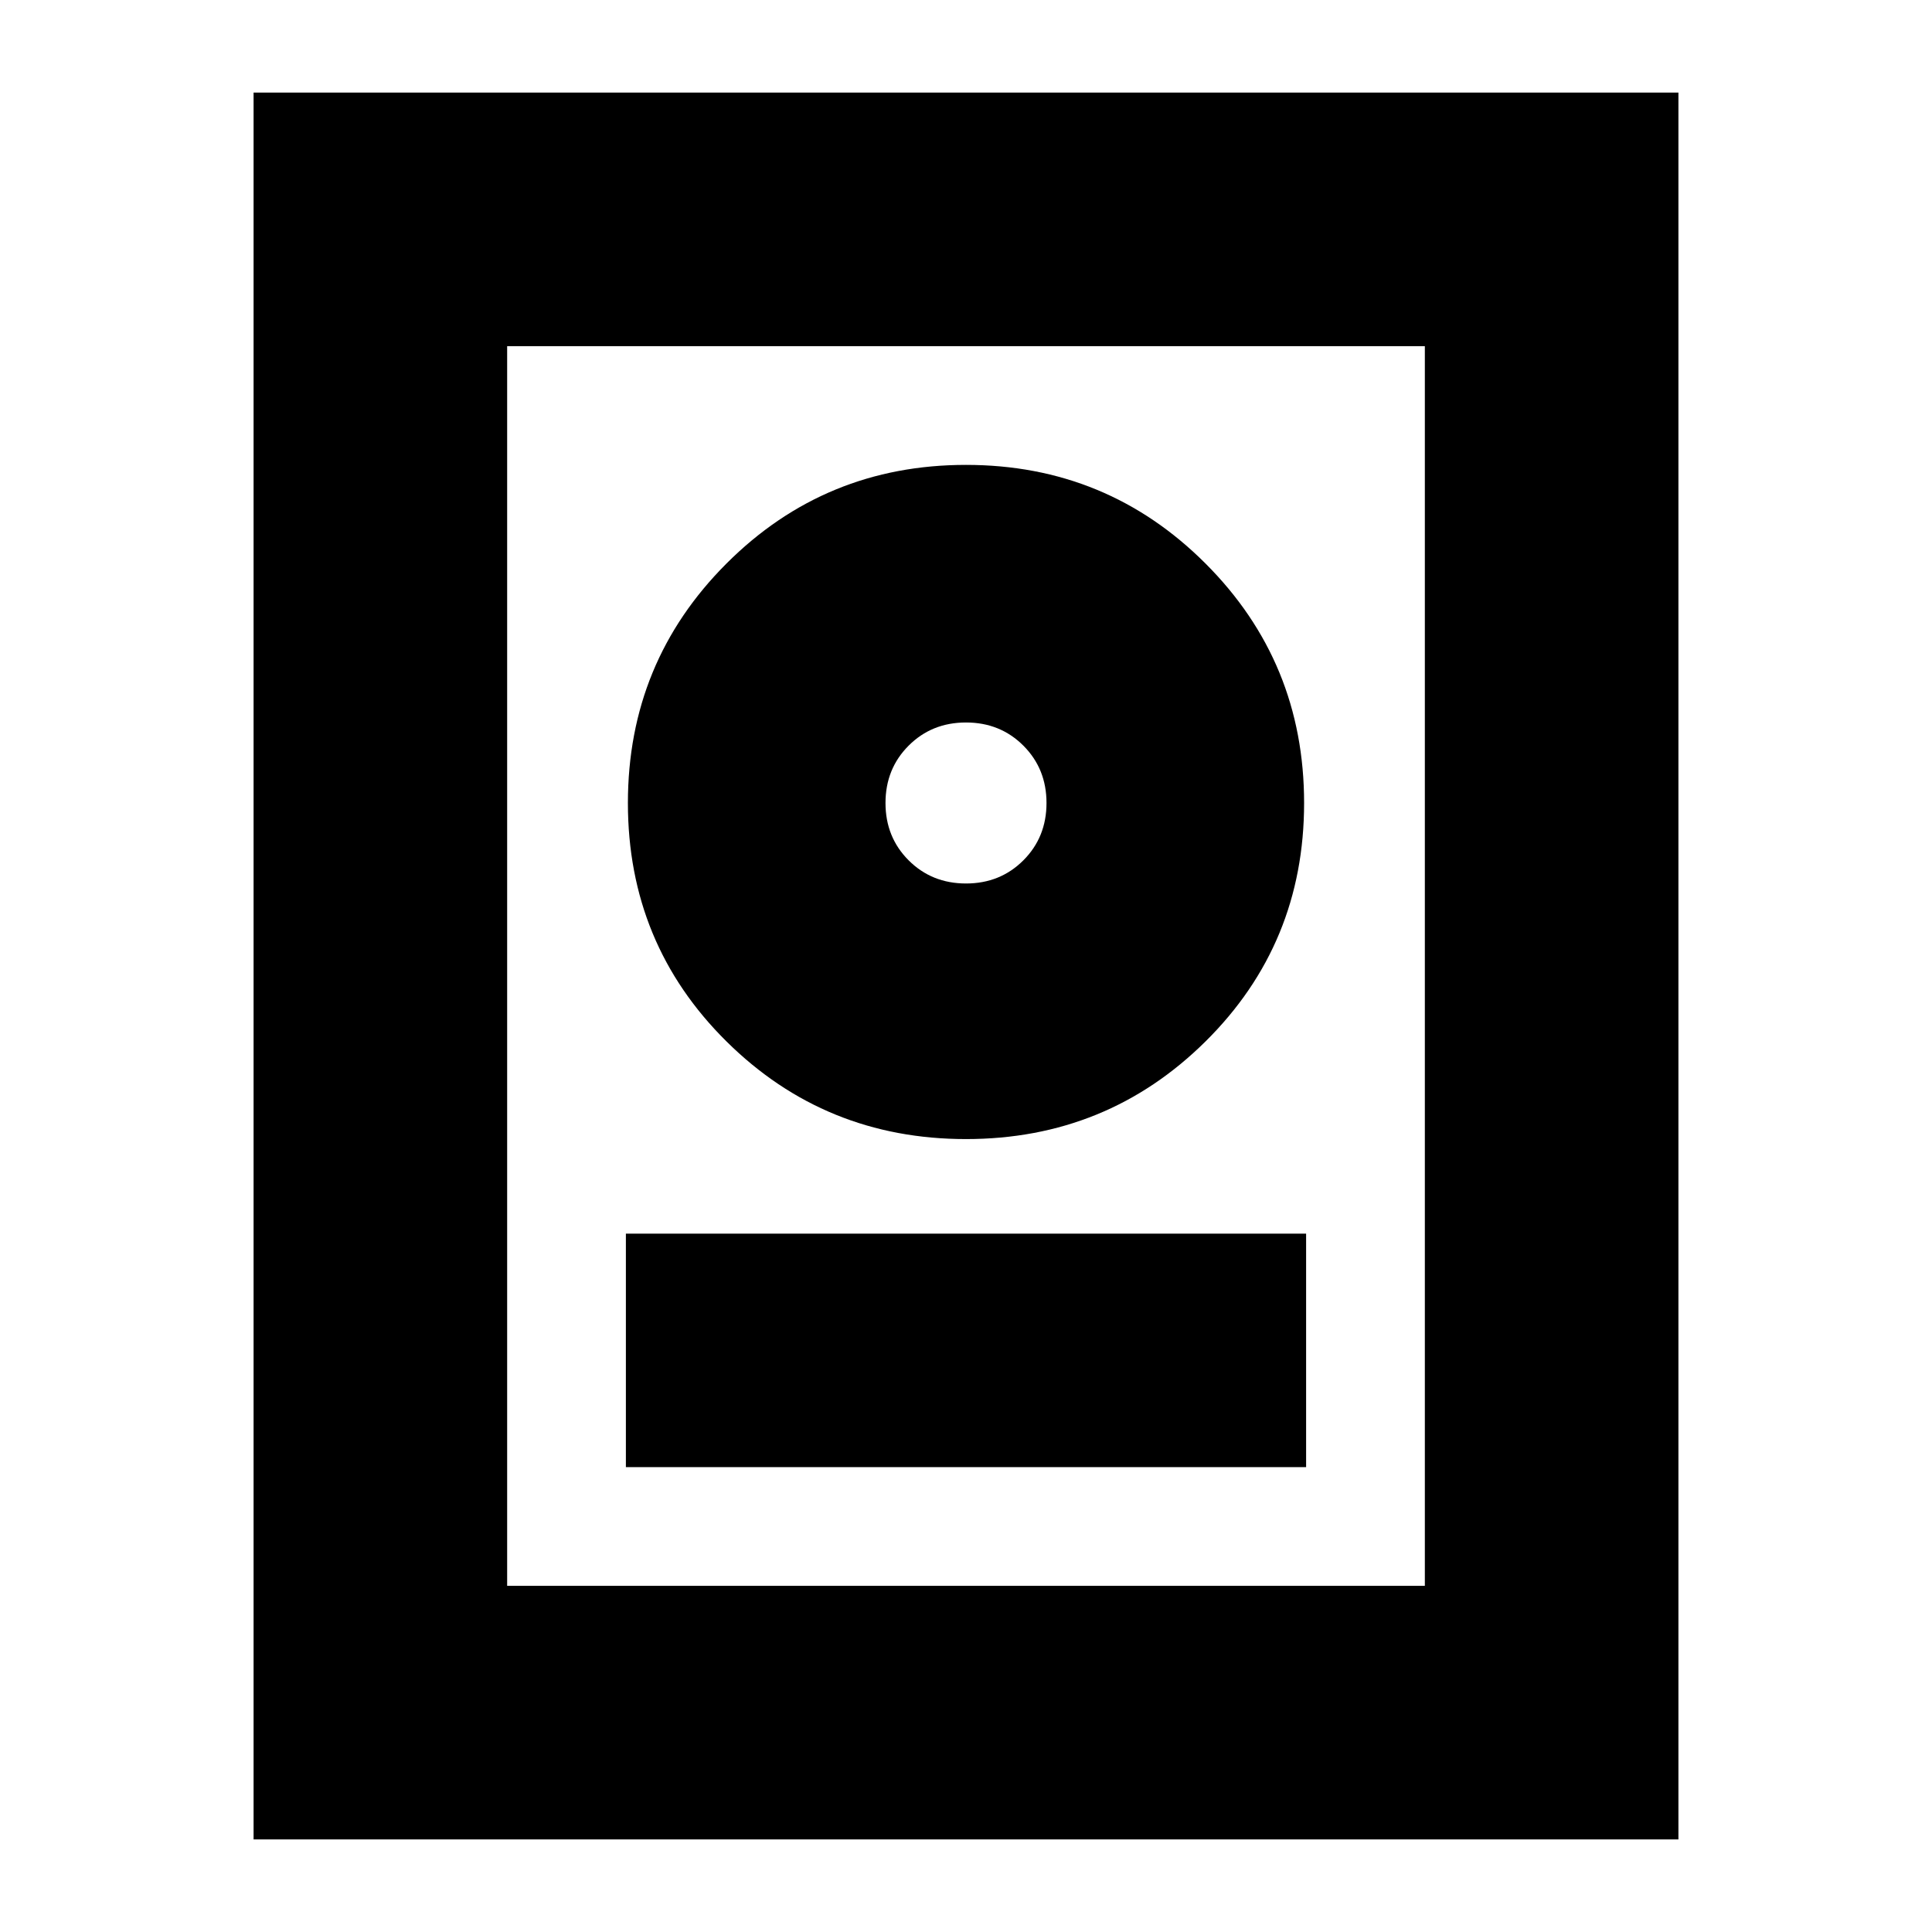 <svg xmlns="http://www.w3.org/2000/svg" height="24" viewBox="0 -960 960 960" width="24"><path d="M126-46v-868h708v868H126Zm126-126h456v-616H252v616Zm59-59h338v-116H311v116Zm169-163q70 0 119-48.5T648-561q0-70-49-119t-119-49q-70 0-119 49t-49 119q0 70 49 118.5T480-394Zm0-127q-17 0-28.5-11.5T440-561q0-17 11.5-28.5T480-601q17 0 28.5 11.5T520-561q0 17-11.5 28.5T480-521Zm0-40Z"/></svg>
